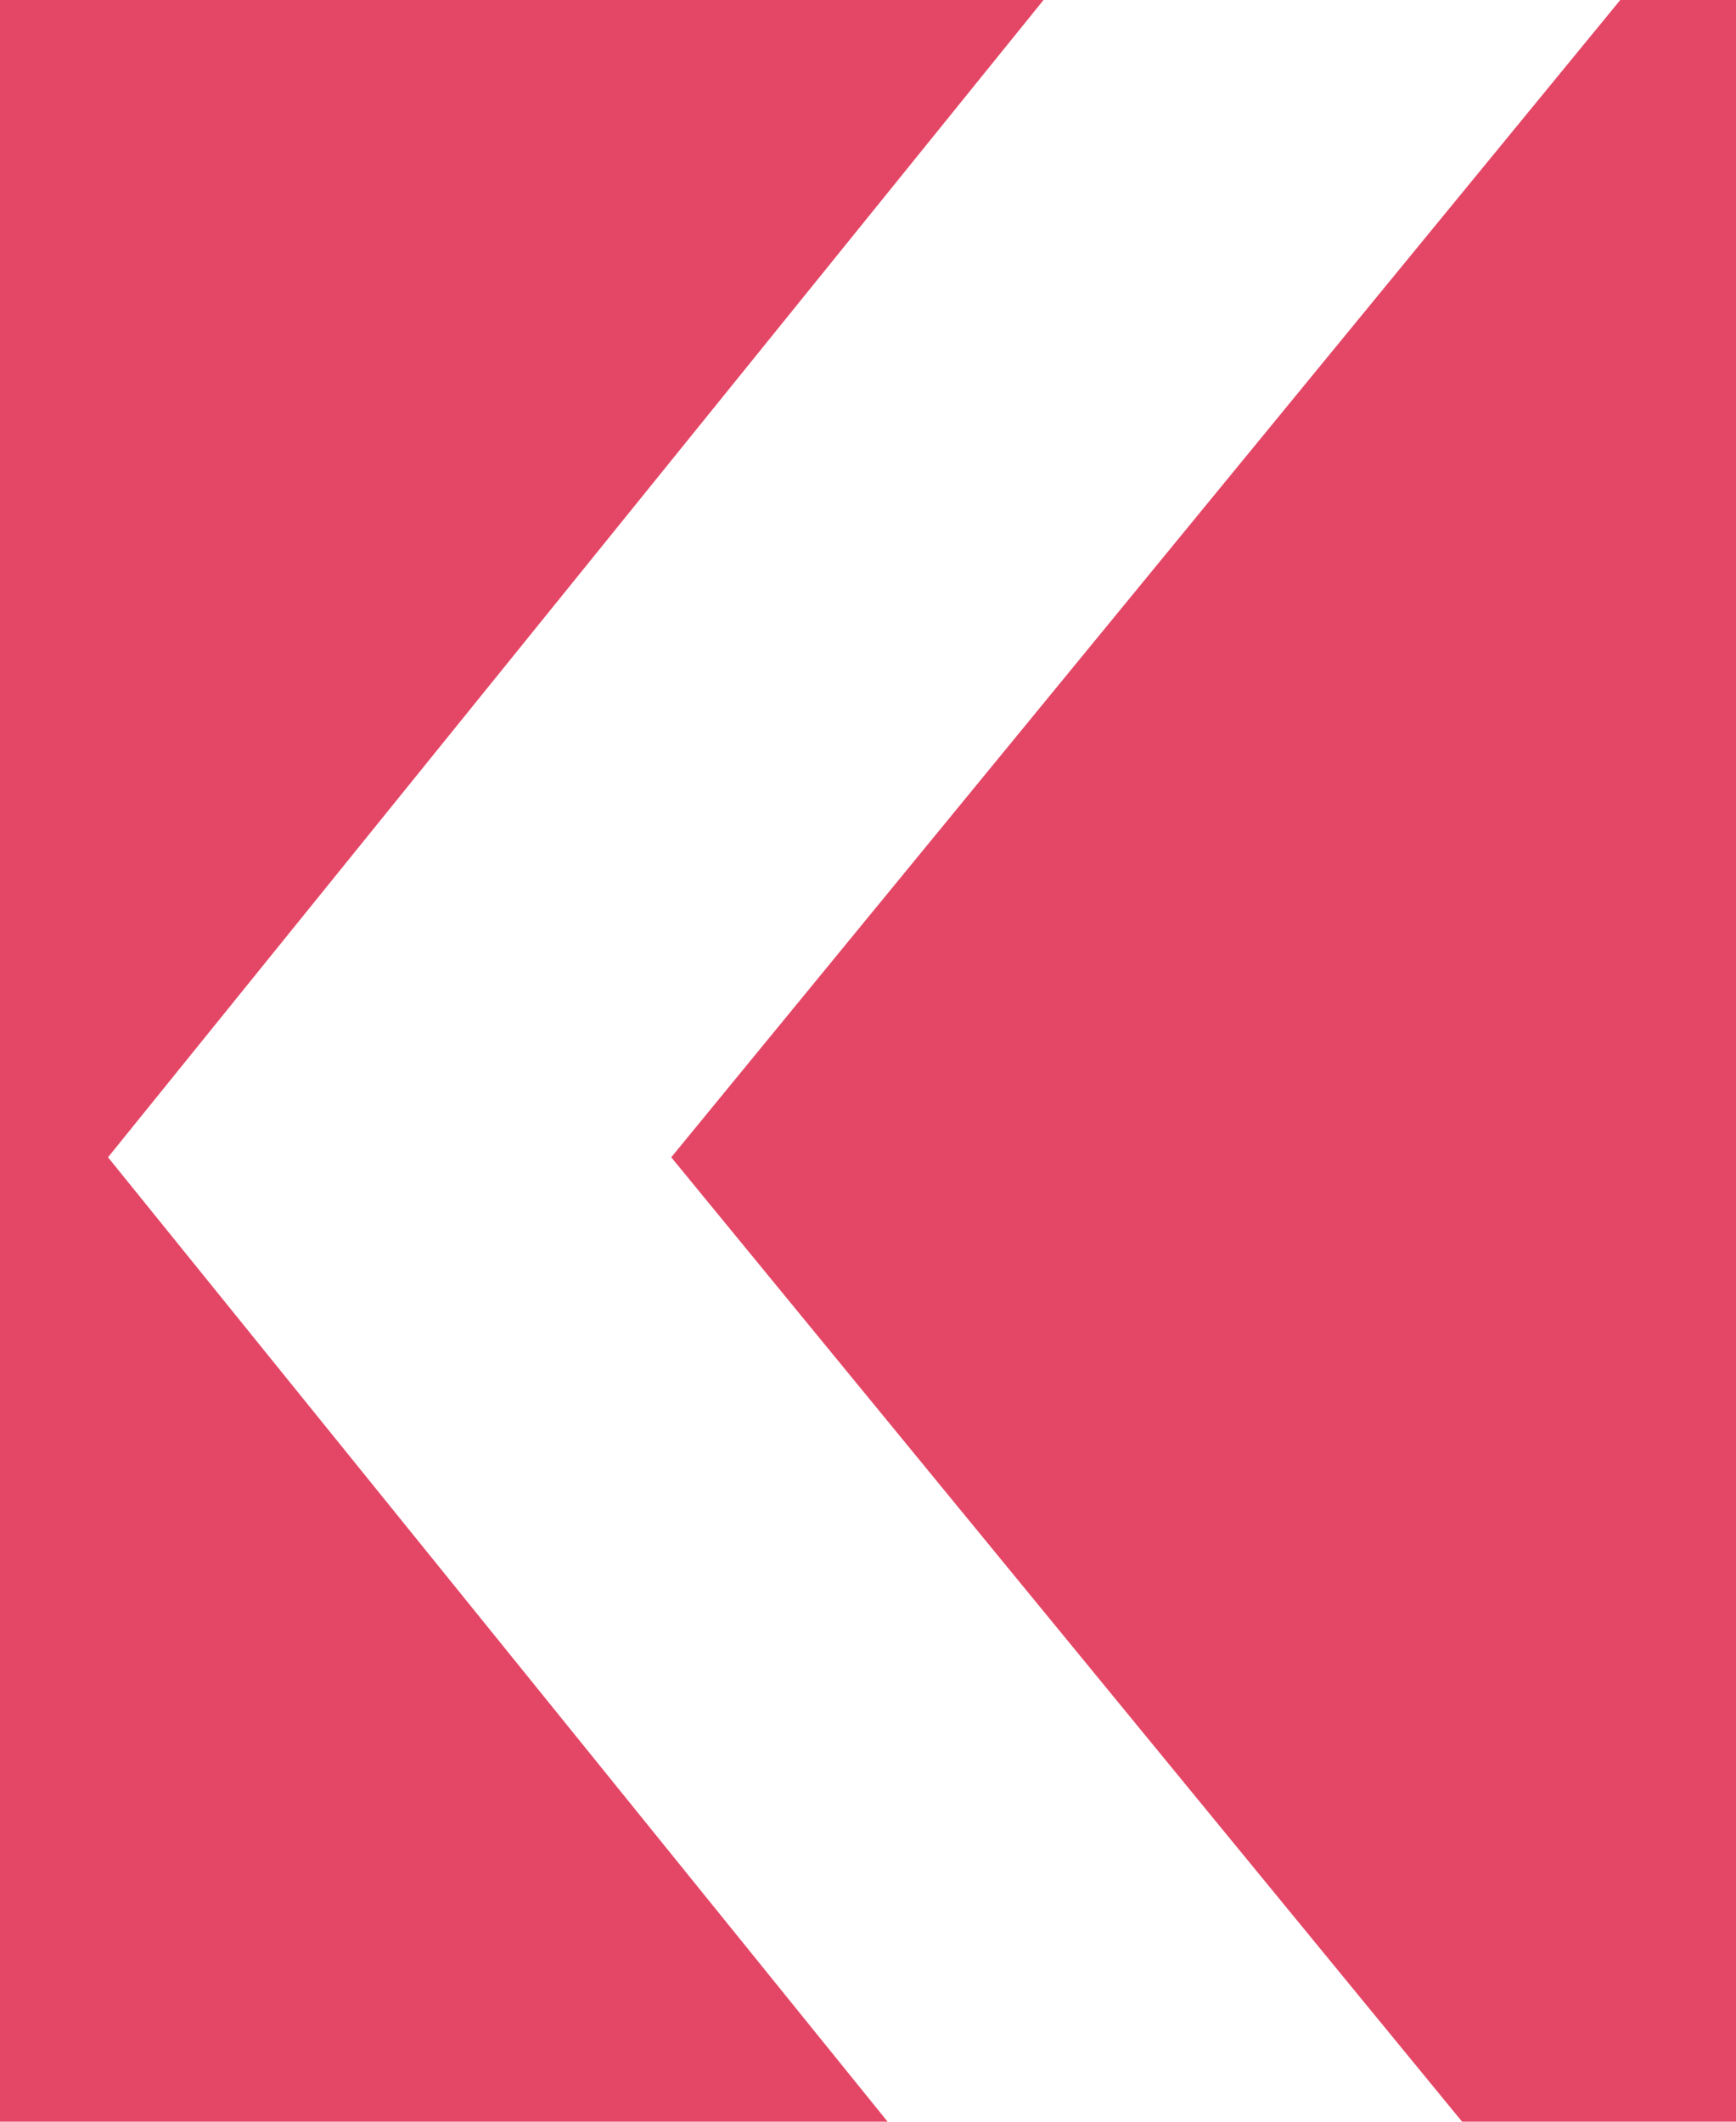 <svg fill="#E44766" id="Слой_1" data-name="Слой 1" xmlns="http://www.w3.org/2000/svg" viewBox="0 0 9 11">
    <g>
        <polygon class="controls-BackButton__borderArrow" points="0.56 6 5.41 0 0 0 0 12 5.41 12 0.56 6"/>
        <polygon class="controls-BackButton__borderArrow" points="8.4 12 9 12 9 0 8.4 0 3.48 6 8.4 12"/>
    </g>
</svg>
